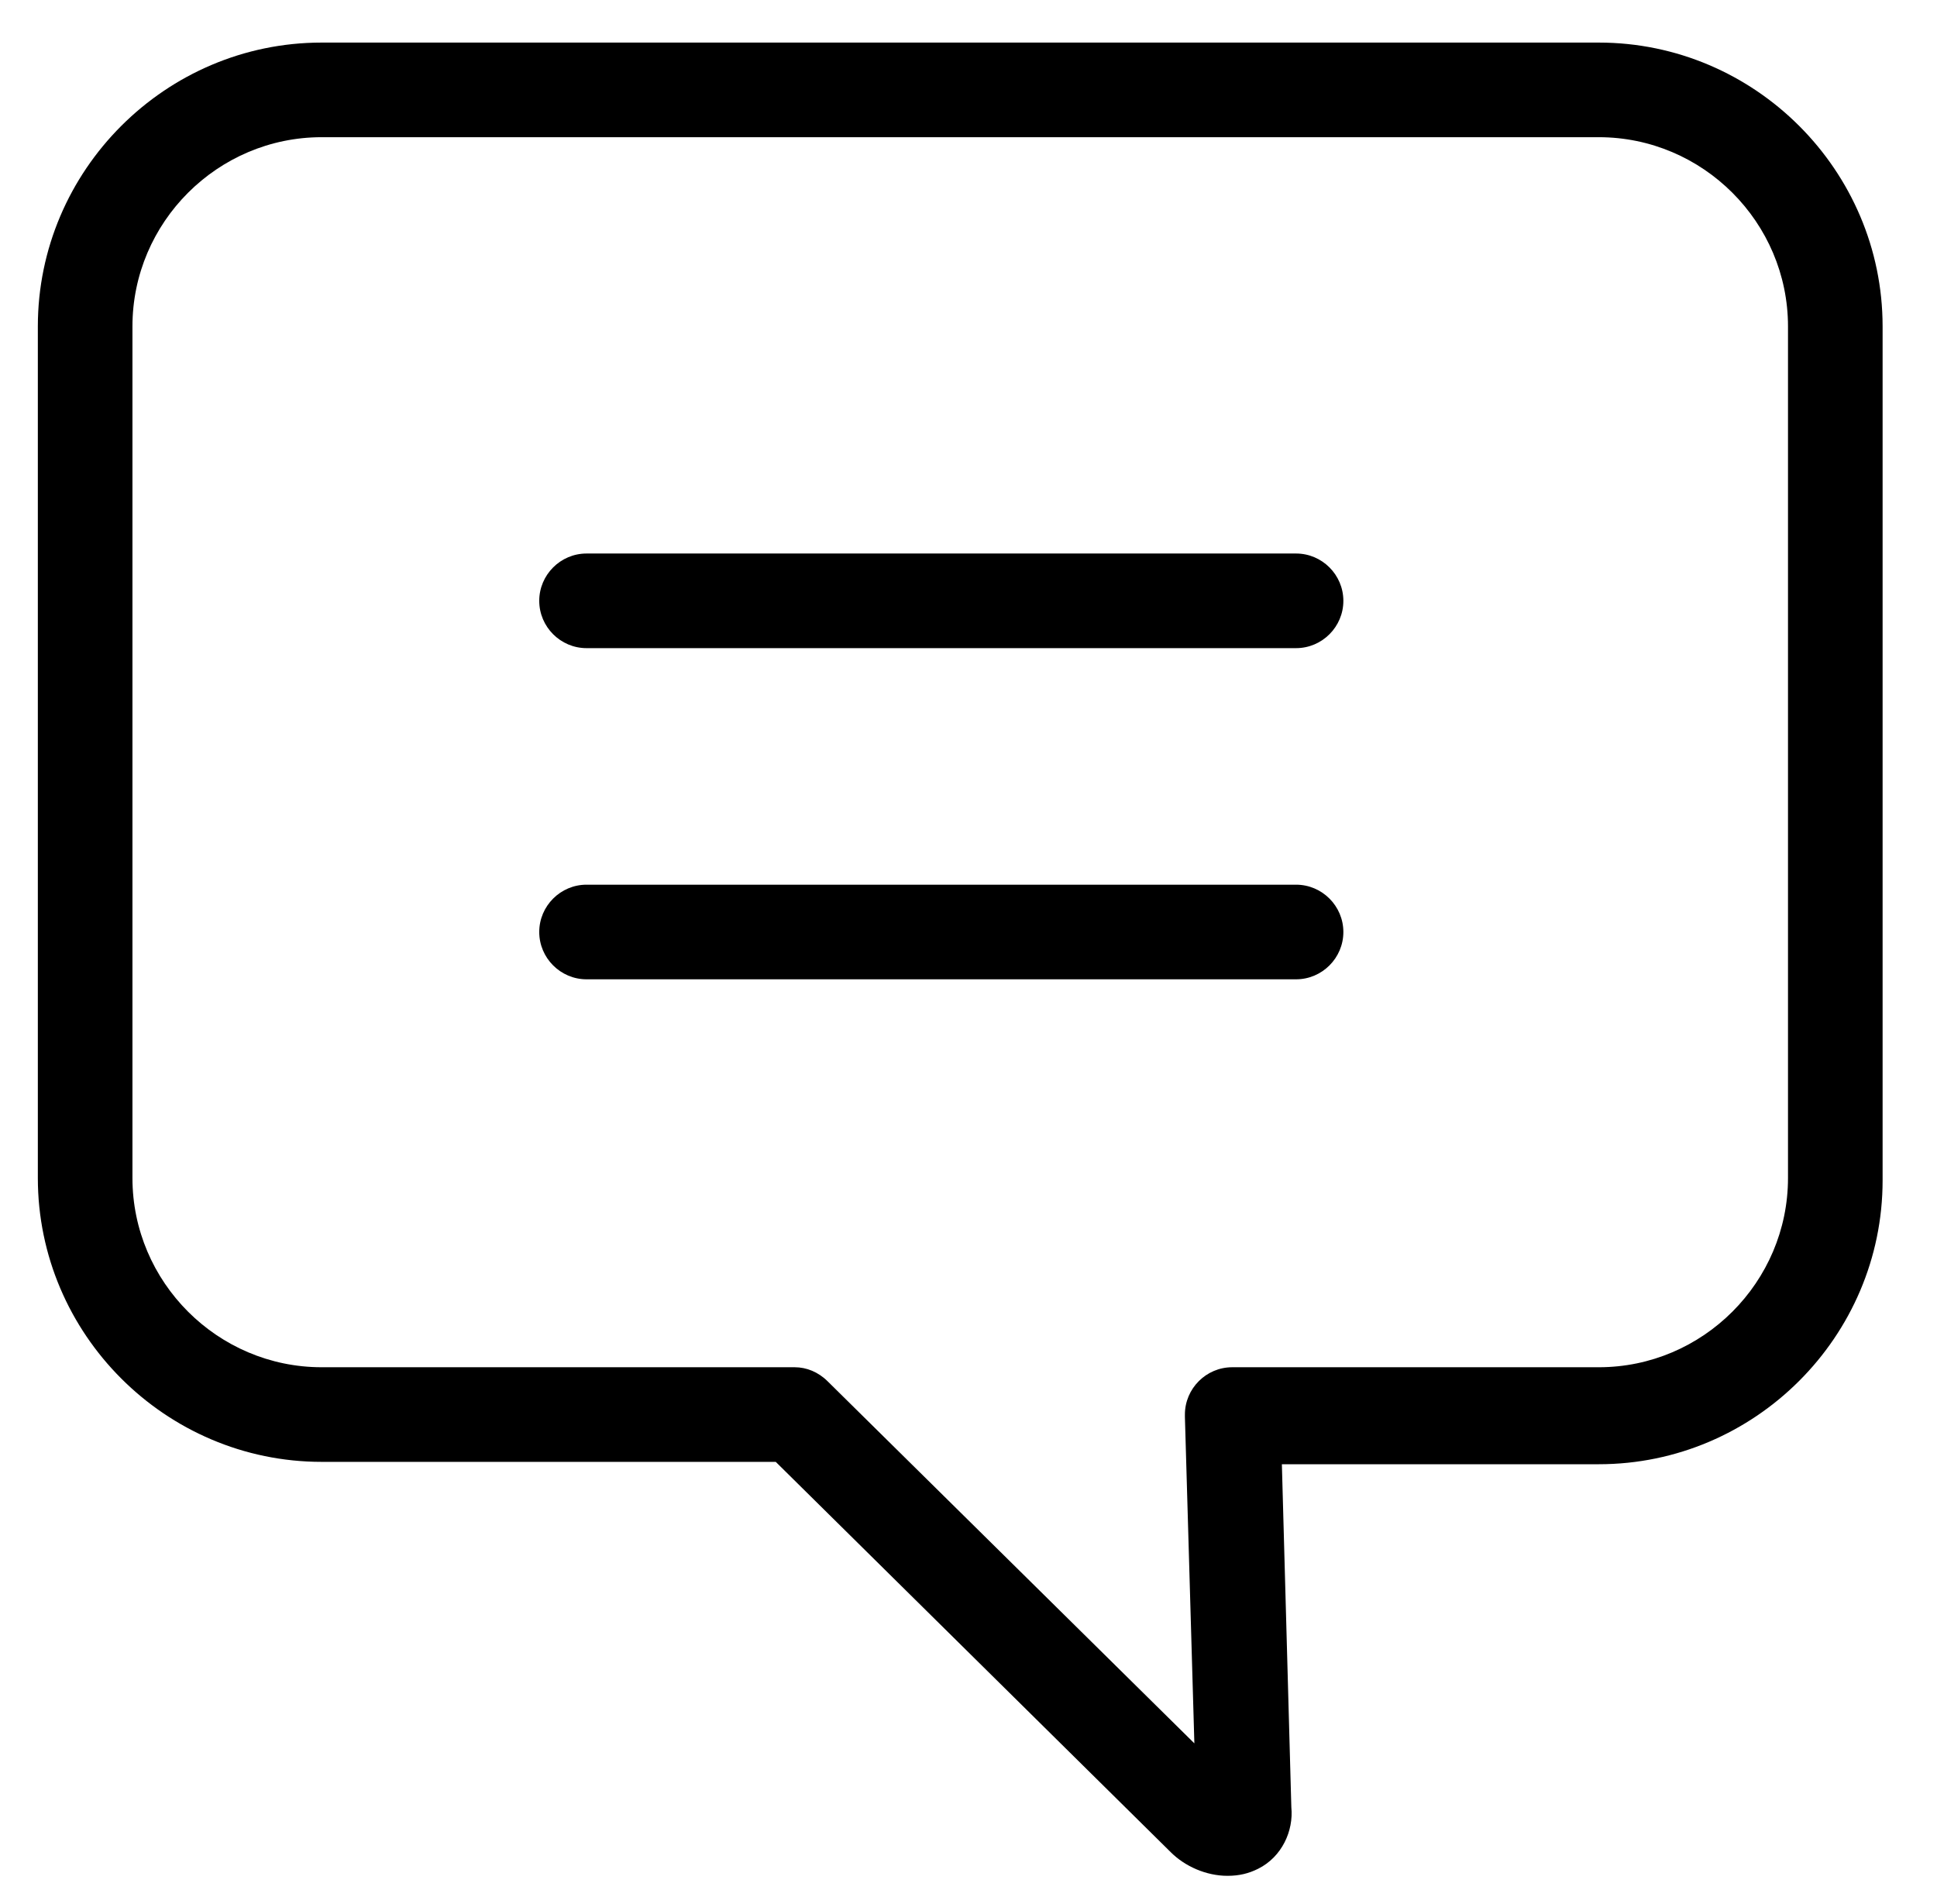 <?xml version="1.0" encoding="utf-8"?>
<!-- Generator: Adobe Illustrator 23.0.1, SVG Export Plug-In . SVG Version: 6.00 Build 0)  -->
<svg version="1.1" id="Layer_1" xmlns="http://www.w3.org/2000/svg" xmlns:xlink="http://www.w3.org/1999/xlink" x="0px" y="0px"
	 viewBox="0 0 81.9 80.5" style="enable-background:new 0 0 81.9 80.5;" xml:space="preserve">
<title>53 all</title>
<path d="M54.8,23.4h-30c-1.1,0-2,0.9-2,2s0.9,2,2,2h30c1.1,0,2-0.9,2-2S55.9,23.4,54.8,23.4z"/>
<path d="M54.8,37.4h-30c-1.1,0-2,0.9-2,2s0.9,2,2,2h30c1.1,0,2-0.9,2-2S55.9,37.4,54.8,37.4z"/>
<path d="M79.6,13.8c0-6.6-5.4-12-12-12h-54c-6.6,0-12,5.4-12,12v36c0,6.6,5.4,12,12,12h19.2l16.7,16.5c0.6,0.6,1.5,1,2.4,1
	c0.5,0,0.9-0.1,1.3-0.3c1-0.5,1.5-1.6,1.4-2.6l-0.4-14.5h13.4c6.6,0,12-5.4,12-12V13.8z M75.6,49.8c0,4.4-3.6,8-8,8H52.1
	c-1.1,0-2,0.9-2,2c0,0,0,0,0,0.1l0.4,13.8L35,58.4c-0.4-0.4-0.9-0.6-1.4-0.6h-20c-4.4,0-8-3.6-8-8v-36c0-4.4,3.6-8,8-8h54
	c4.4,0,8,3.6,8,8V49.8z"/>
</svg>
